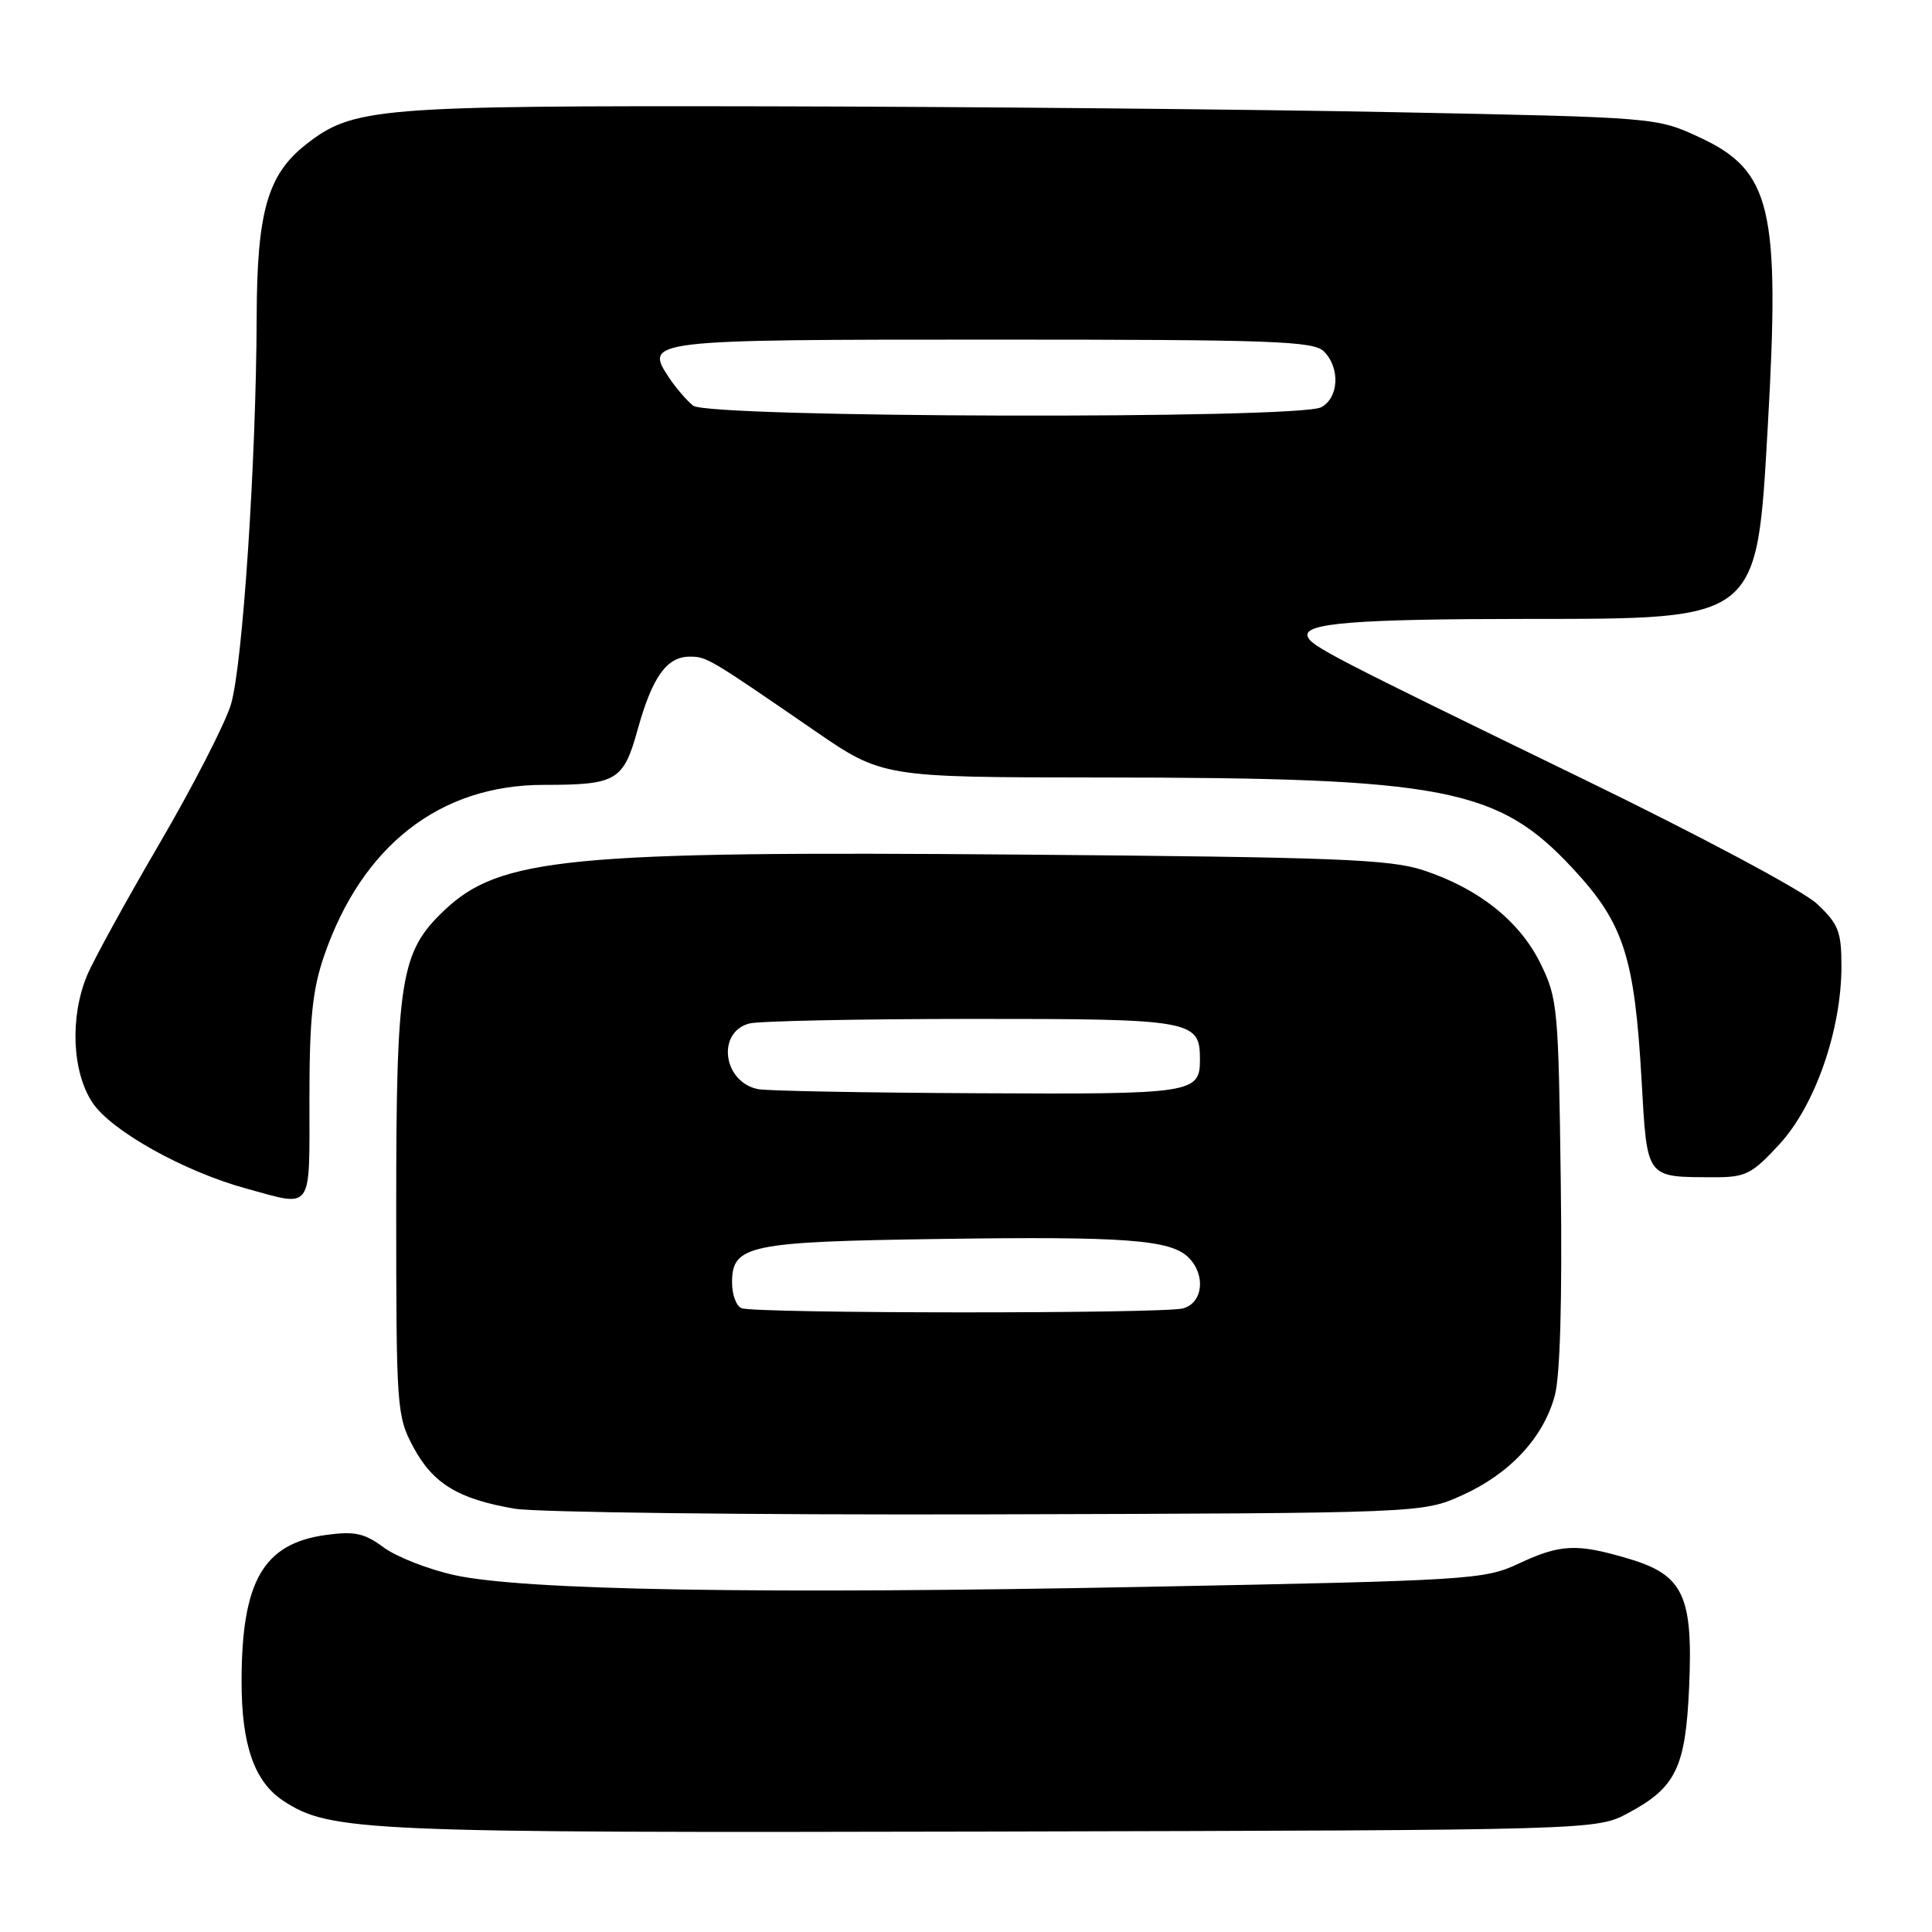 <?xml version="1.0" encoding="UTF-8" standalone="no"?>
<!DOCTYPE svg PUBLIC "-//W3C//DTD SVG 1.1//EN" "http://www.w3.org/Graphics/SVG/1.1/DTD/svg11.dtd" >
<svg xmlns="http://www.w3.org/2000/svg" xmlns:xlink="http://www.w3.org/1999/xlink" version="1.1" viewBox="0 0 256 256">
 <g >
 <path fill="currentColor"
d=" M 215.74 240.24 C 222.08 236.85 223.35 234.21 223.82 223.52 C 224.35 211.43 223.06 208.69 215.81 206.54 C 208.93 204.49 206.76 204.59 201.20 207.20 C 196.68 209.31 194.80 209.43 152.00 210.26 C 100.81 211.26 69.31 210.73 60.22 208.71 C 56.76 207.95 52.54 206.30 50.84 205.04 C 48.28 203.15 46.99 202.87 43.19 203.39 C 34.89 204.53 32.02 209.50 32.01 222.78 C 32.00 231.23 33.71 236.11 37.56 238.63 C 43.76 242.69 48.08 242.88 131.50 242.69 C 211.50 242.50 211.50 242.50 215.74 240.24 Z  M 193.76 198.12 C 200.08 195.27 204.52 190.48 206.02 184.92 C 206.73 182.29 207.01 172.15 206.81 156.66 C 206.51 133.56 206.40 132.29 204.12 127.66 C 201.35 122.04 195.92 117.72 188.59 115.31 C 184.19 113.86 176.98 113.58 135.50 113.24 C 75.17 112.74 66.19 113.62 58.77 120.72 C 53.07 126.18 52.50 129.75 52.50 160.00 C 52.50 186.64 52.57 187.63 54.76 191.73 C 57.36 196.59 60.71 198.63 68.20 199.91 C 71.12 200.40 99.38 200.74 131.00 200.66 C 188.50 200.50 188.50 200.50 193.76 198.12 Z  M 41.00 145.66 C 41.00 135.05 41.40 131.15 42.94 126.67 C 47.97 112.05 58.30 104.00 72.03 104.00 C 81.72 104.00 82.60 103.48 84.50 96.65 C 86.43 89.69 88.36 87.00 91.40 87.01 C 93.64 87.01 93.94 87.19 107.84 96.75 C 116.92 103.00 116.92 103.00 145.71 103.02 C 191.58 103.04 198.51 104.39 208.49 115.17 C 215.16 122.37 216.59 126.80 217.52 143.16 C 218.27 156.30 218.02 155.96 227.12 155.99 C 231.31 156.00 232.13 155.59 235.80 151.60 C 240.51 146.49 244.00 136.47 244.00 128.04 C 244.00 123.42 243.61 122.44 240.75 119.75 C 238.94 118.05 225.33 110.78 210.00 103.33 C 176.22 86.91 173.70 85.61 173.27 84.31 C 172.69 82.57 179.57 82.02 202.30 82.01 C 233.15 82.00 232.77 82.30 234.24 56.50 C 235.89 27.57 234.72 22.62 225.18 18.19 C 219.50 15.56 219.50 15.56 185.00 14.87 C 166.03 14.49 128.64 14.14 101.93 14.09 C 49.81 13.99 46.77 14.24 40.51 19.17 C 35.45 23.15 34.05 28.08 34.01 42.00 C 33.95 61.08 32.15 88.18 30.60 93.34 C 29.83 95.88 25.58 104.16 21.16 111.73 C 16.73 119.31 12.41 127.18 11.55 129.22 C 9.24 134.75 9.54 142.01 12.25 146.10 C 14.72 149.83 24.34 155.21 32.60 157.48 C 41.56 159.94 41.00 160.72 41.00 145.66 Z  M 98.25 173.34 C 97.56 173.06 97.00 171.54 97.00 169.95 C 97.00 164.99 99.14 164.53 124.45 164.17 C 149.07 163.81 155.12 164.26 157.49 166.63 C 159.81 168.95 159.40 172.66 156.75 173.37 C 154.06 174.09 100.04 174.06 98.25 173.34 Z  M 100.46 144.32 C 95.81 143.40 94.92 136.79 99.28 135.62 C 100.50 135.29 113.73 135.02 128.68 135.01 C 158.02 135.00 159.00 135.17 159.00 140.37 C 159.00 144.88 158.14 145.01 129.55 144.86 C 114.67 144.79 101.58 144.55 100.46 144.32 Z  M 91.84 53.75 C 90.99 53.06 89.56 51.41 88.67 50.07 C 85.33 45.05 85.72 45.00 131.55 45.00 C 168.68 45.00 174.05 45.19 175.43 46.57 C 177.60 48.74 177.41 52.71 175.07 53.96 C 172.07 55.57 93.84 55.37 91.84 53.75 Z "/>
</g>
</svg>